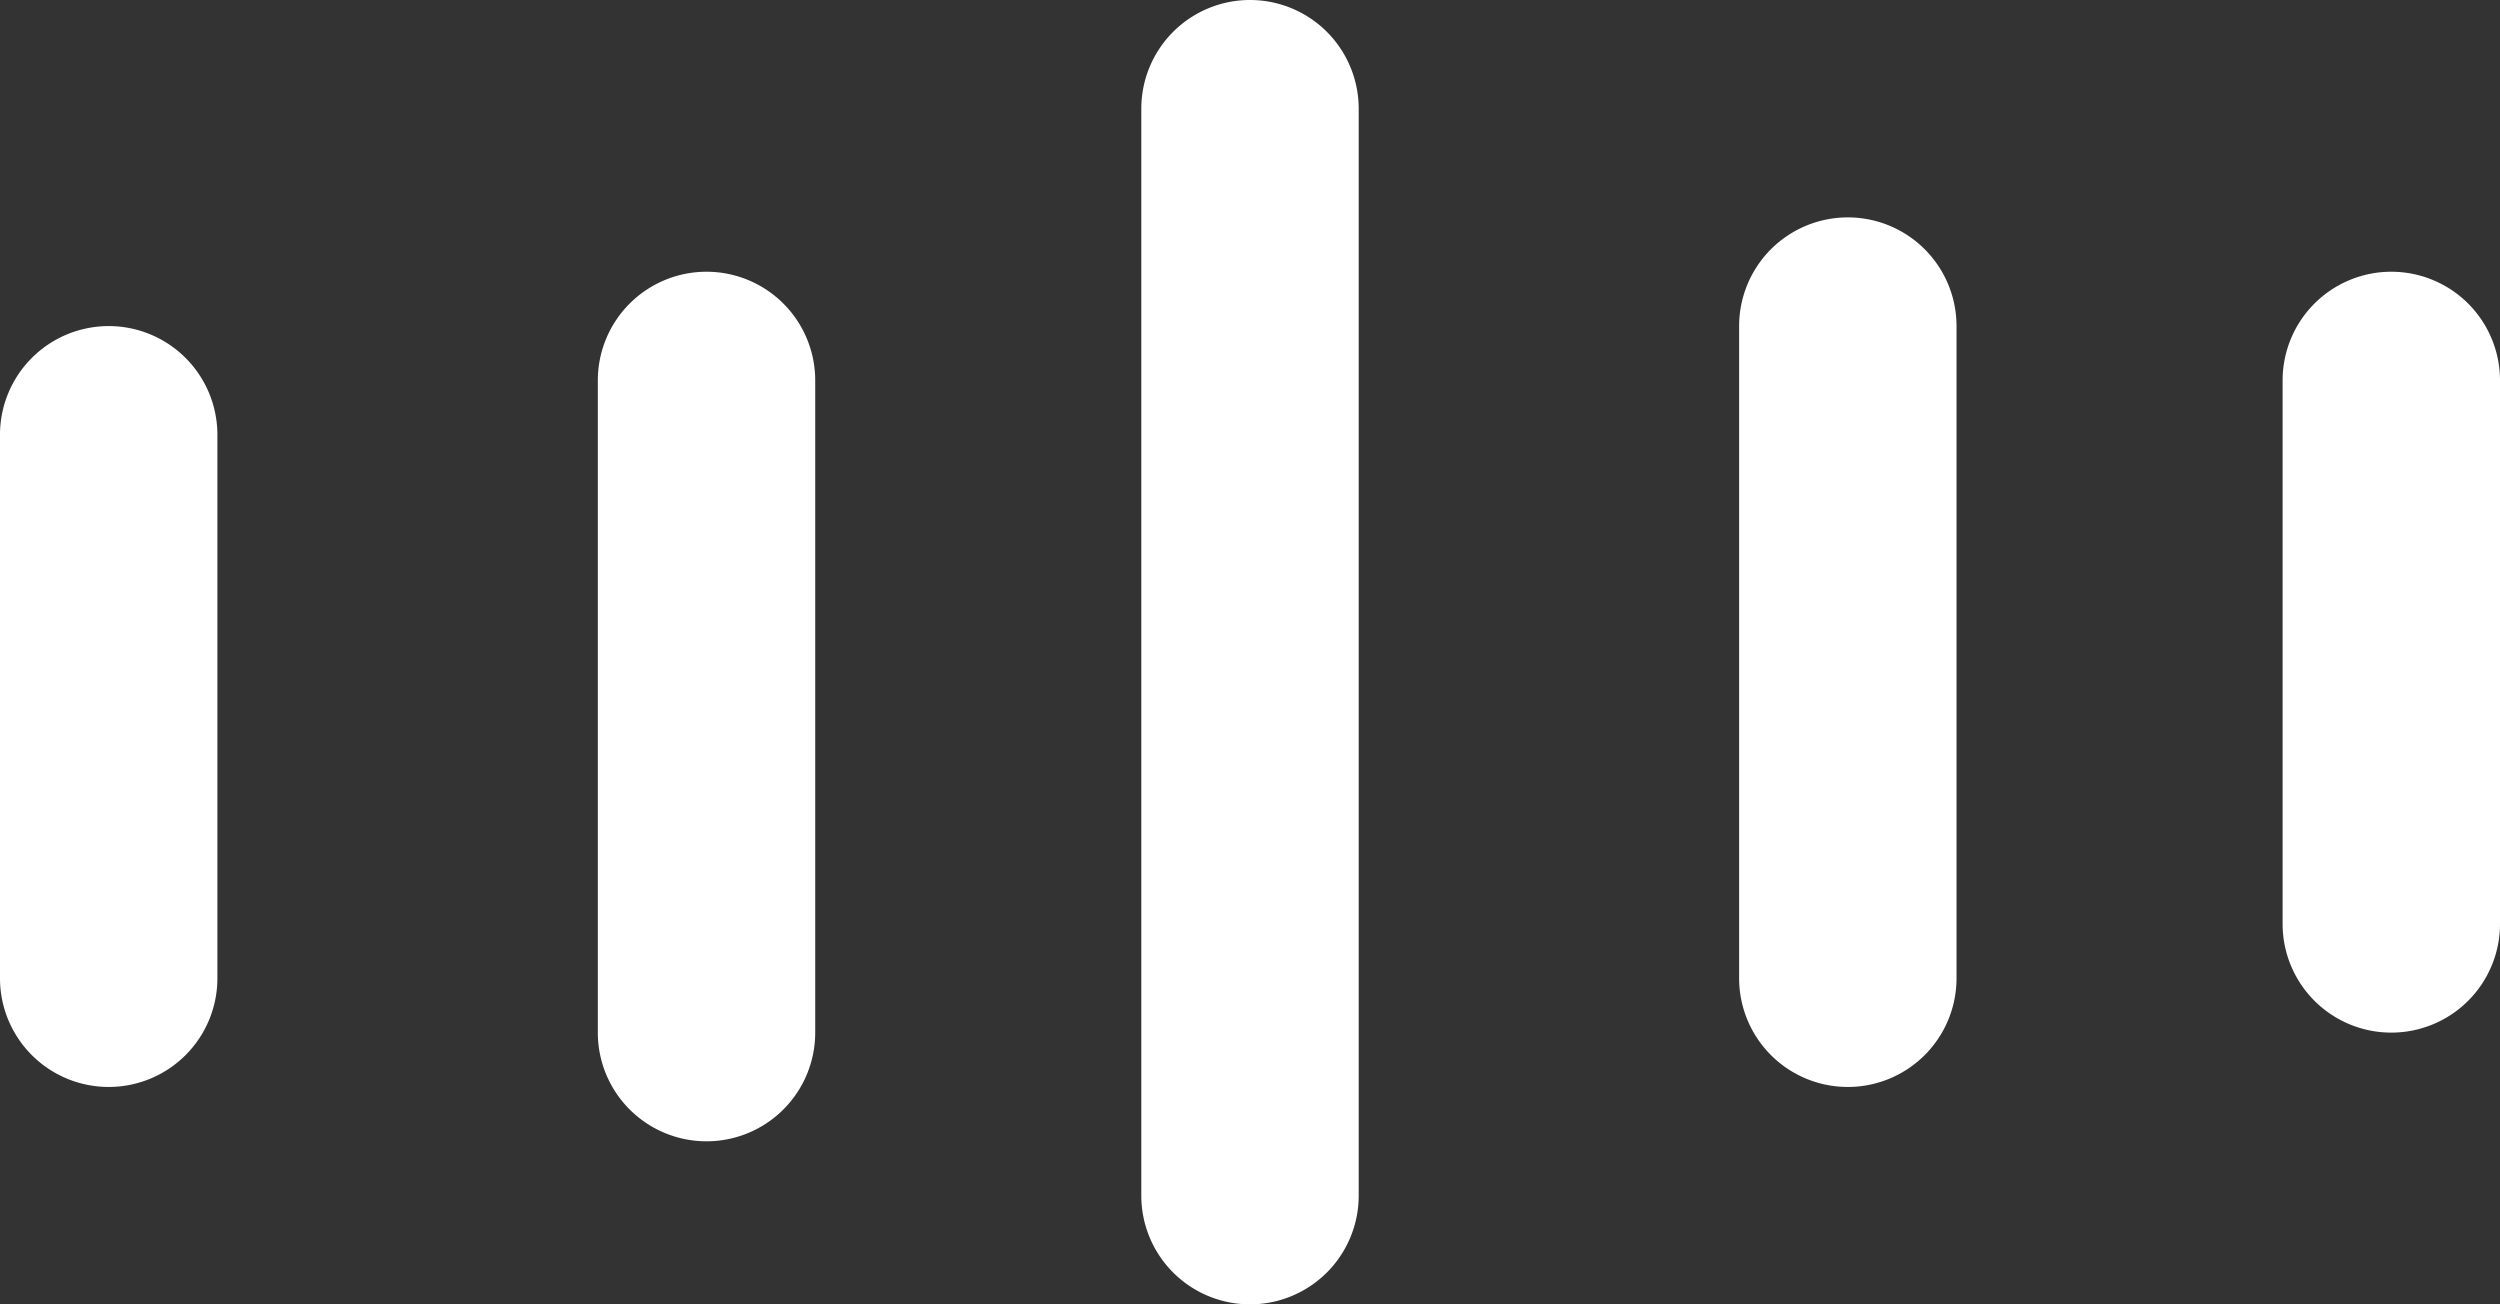 <svg id="图层_1" data-name="图层 1" xmlns="http://www.w3.org/2000/svg" viewBox="0 0 46 24"><rect x="0" y="0" width="46" height="24" fill="#333333" stroke="none"/><defs><style>.cls-1{fill:#fff;fill-rule:evenodd;}</style></defs><title>pingdao</title><path class="cls-1" d="M-162,419a2,2,0,0,1,2,2v10a2,2,0,0,1-2,2,2,2,0,0,1-2-2V421A2,2,0,0,1-162,419Z" transform="translate(164 -413)"/><path class="cls-1" d="M-151,418a2,2,0,0,1,2,2v12a2,2,0,0,1-2,2,2,2,0,0,1-2-2V420A2,2,0,0,1-151,418Z" transform="translate(164 -413)"/><path class="cls-1" d="M-120,418a2,2,0,0,1,2,2v10a2,2,0,0,1-2,2,2,2,0,0,1-2-2V420A2,2,0,0,1-120,418Z" transform="translate(164 -413)"/><path class="cls-1" d="M-130,417a2,2,0,0,1,2,2v12a2,2,0,0,1-2,2,2,2,0,0,1-2-2V419A2,2,0,0,1-130,417Z" transform="translate(164 -413)"/><path class="cls-1" d="M-141,413a2,2,0,0,1,2,2v20a2,2,0,0,1-2,2,2,2,0,0,1-2-2V415A2,2,0,0,1-141,413Z" transform="translate(164 -413)"/></svg>